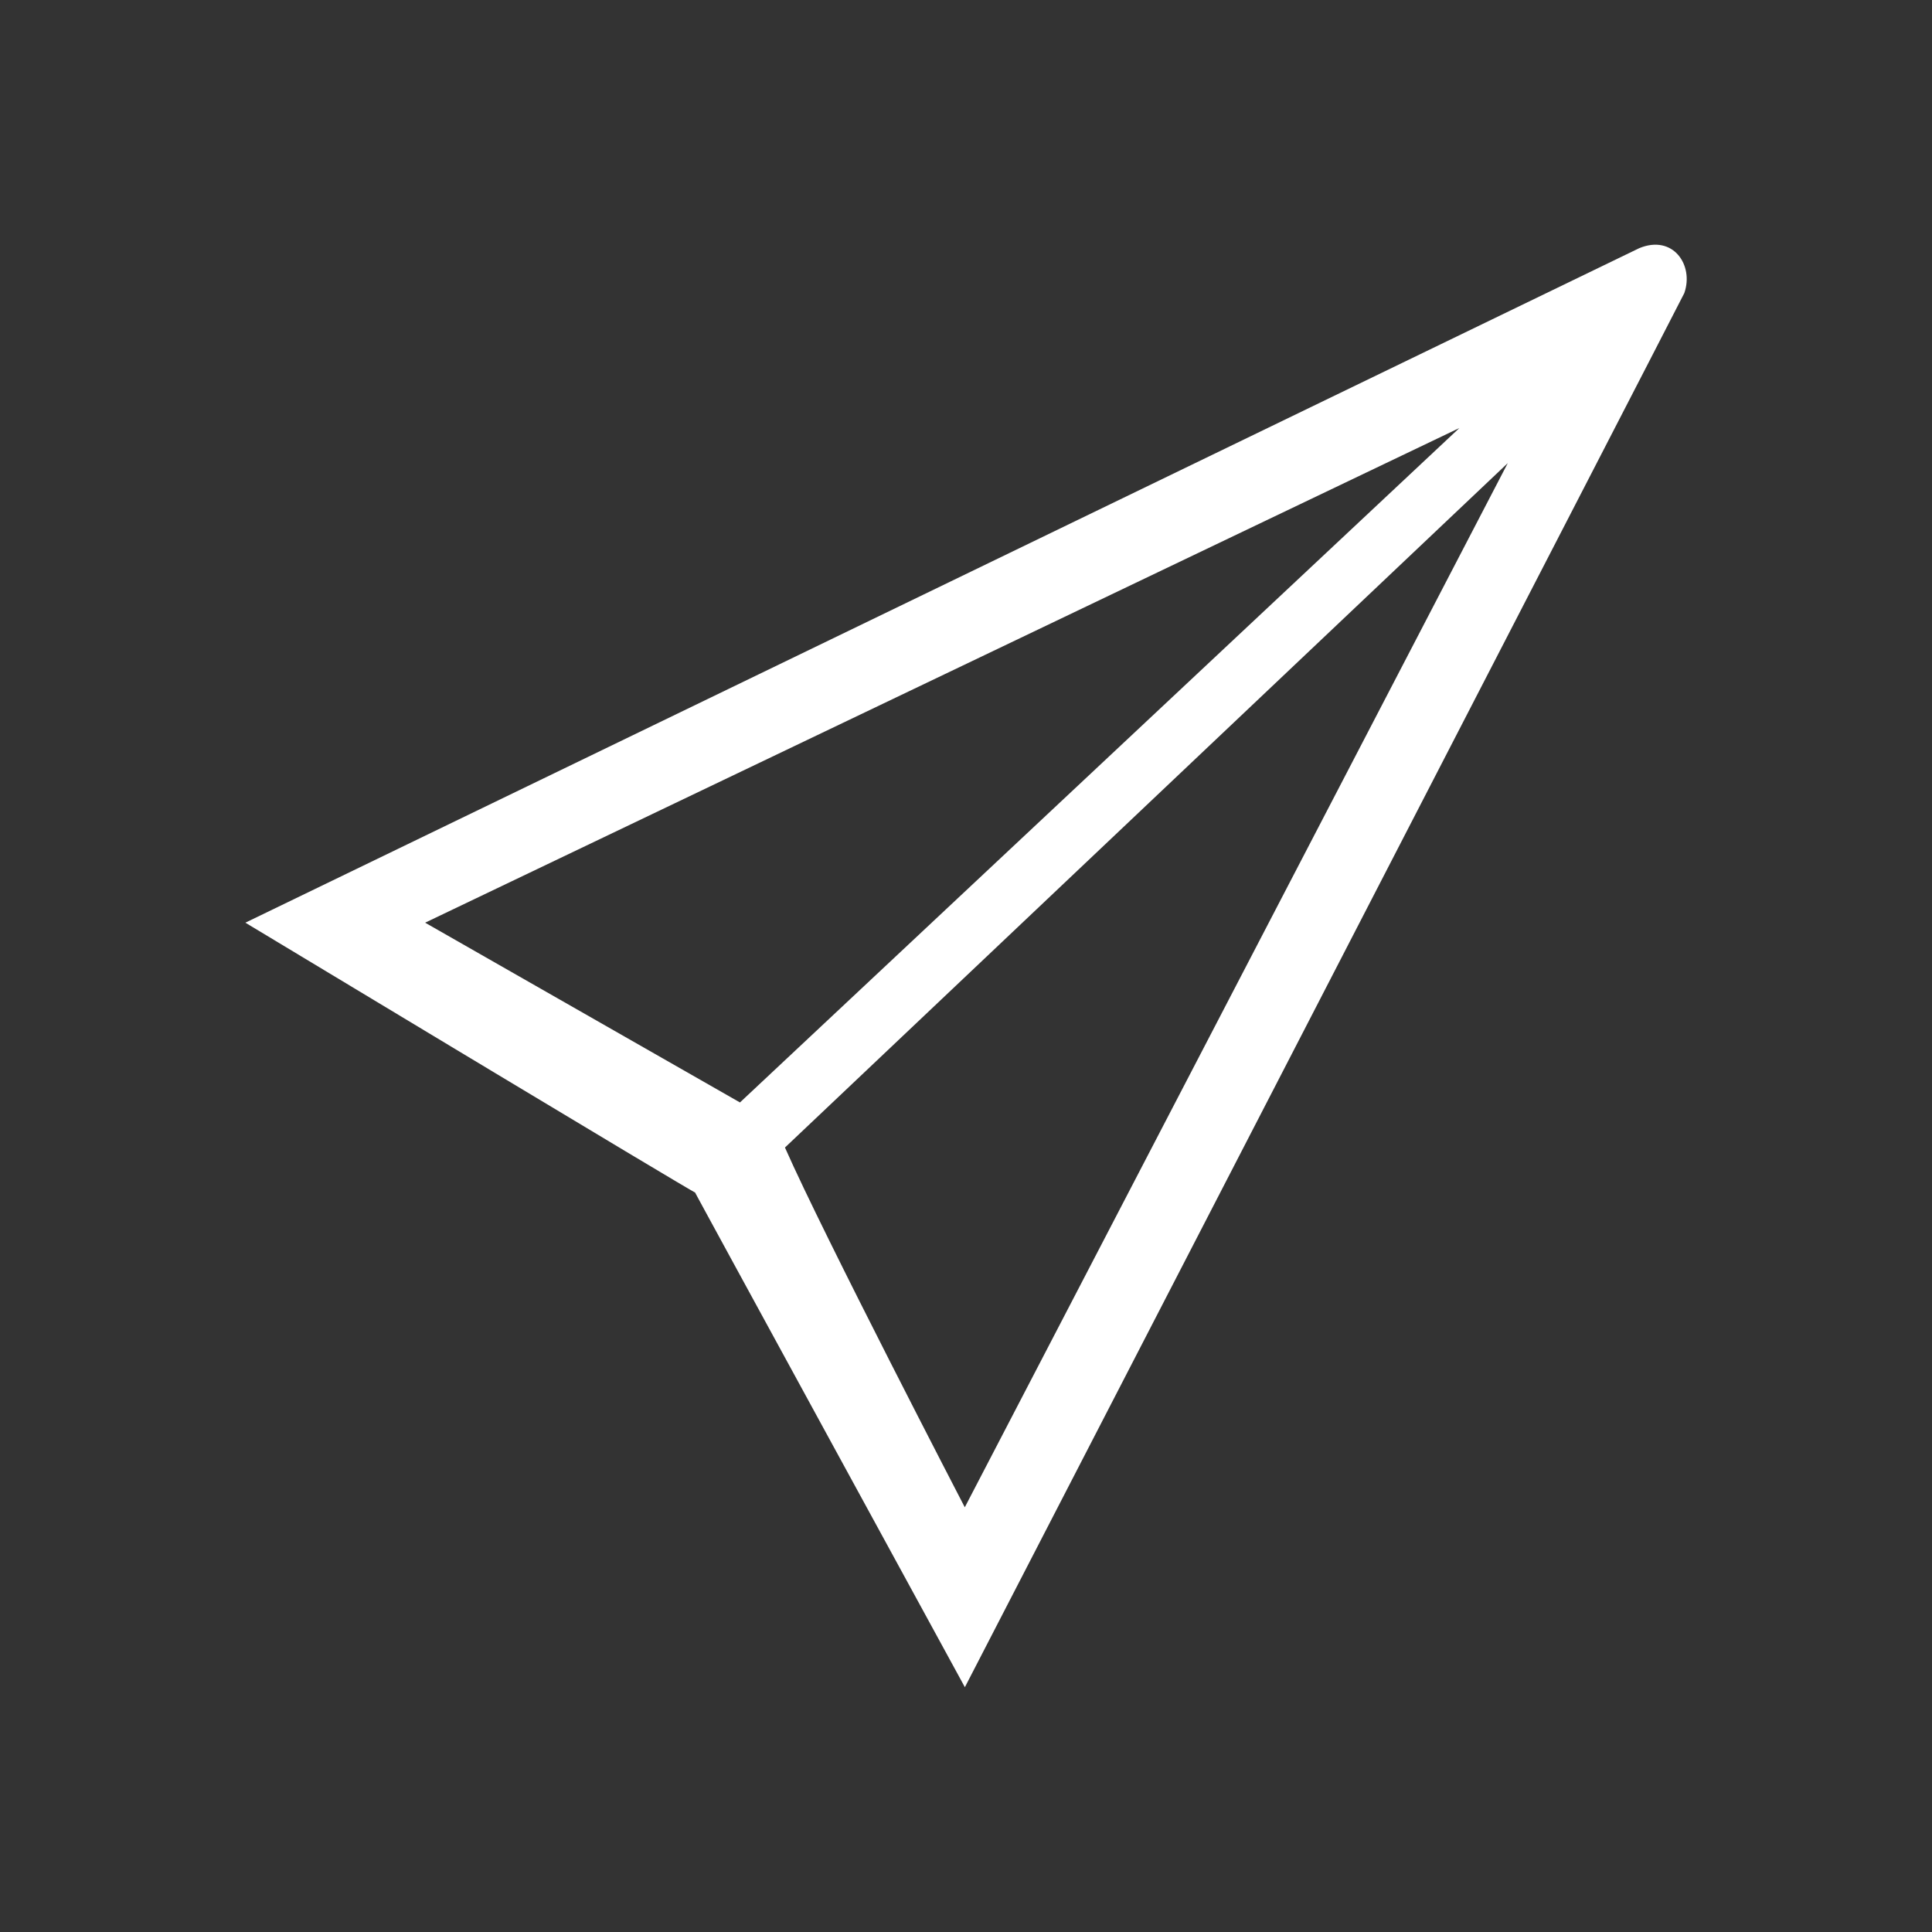 <?xml version='1.0' encoding='utf-8'?><!-- Generator: Adobe Illustrator 16.0.3, SVG Export Plug-In . SVG Version: 6.00 Build 0)  --><!DOCTYPE svg PUBLIC "-//W3C//DTD SVG 1.1//EN" "http://www.w3.org/Graphics/SVG/1.1/DTD/svg11.dtd"><svg xmlns="http://www.w3.org/2000/svg" xmlns:xlink="http://www.w3.org/1999/xlink" version="1.1" x="0px" y="0px" width="24px" height="24px" viewBox="0 0 24 24" enable-background="new 0 0 24 24" xml:space="preserve" preserveAspectRatio="xMidYMid meet" zoomAndPan="magnify" contentScriptType="application/ecmascript" contentStyleType="text/css">
<rect x="0" y="0" width="24" height="24" fill="#333333" stroke="none"/>
<g id="Layer_1">
</g>
<g id="Layer_2">
</g>
<g id="Layer_3">
</g>
<g id="Layer_4">
</g>
<g id="Layer_5">
</g>
<g id="Layer_6">
</g>
<g id="Layer_7">
</g>
<g id="Layer_8">
</g>
<g id="Layer_9">
	<g id="_x31_0_3_">
		<g>
			<path fill="#FFFFFF" d="M20.363,3.083c-0.645,0.314-17.315,8.379-17.315,8.379s5.614,3.384,5.586,3.351c-0.009-0.01,3.352,6.146,3.352,6.146     s8.798-17.039,8.937-17.318C21.045,3.293,20.783,2.909,20.363,3.083z M5.281,11.462l12.848-6.145l-8.937,8.378     C9.19,13.694,5.281,11.462,5.281,11.462z M11.985,18.724c0,0-1.747-3.365-2.234-4.469l8.979-8.502L11.985,18.724z"/>
		</g>
	</g>
</g>
<g id="Layer_10">
</g>
<g id="Layer_11">
</g>
</svg>